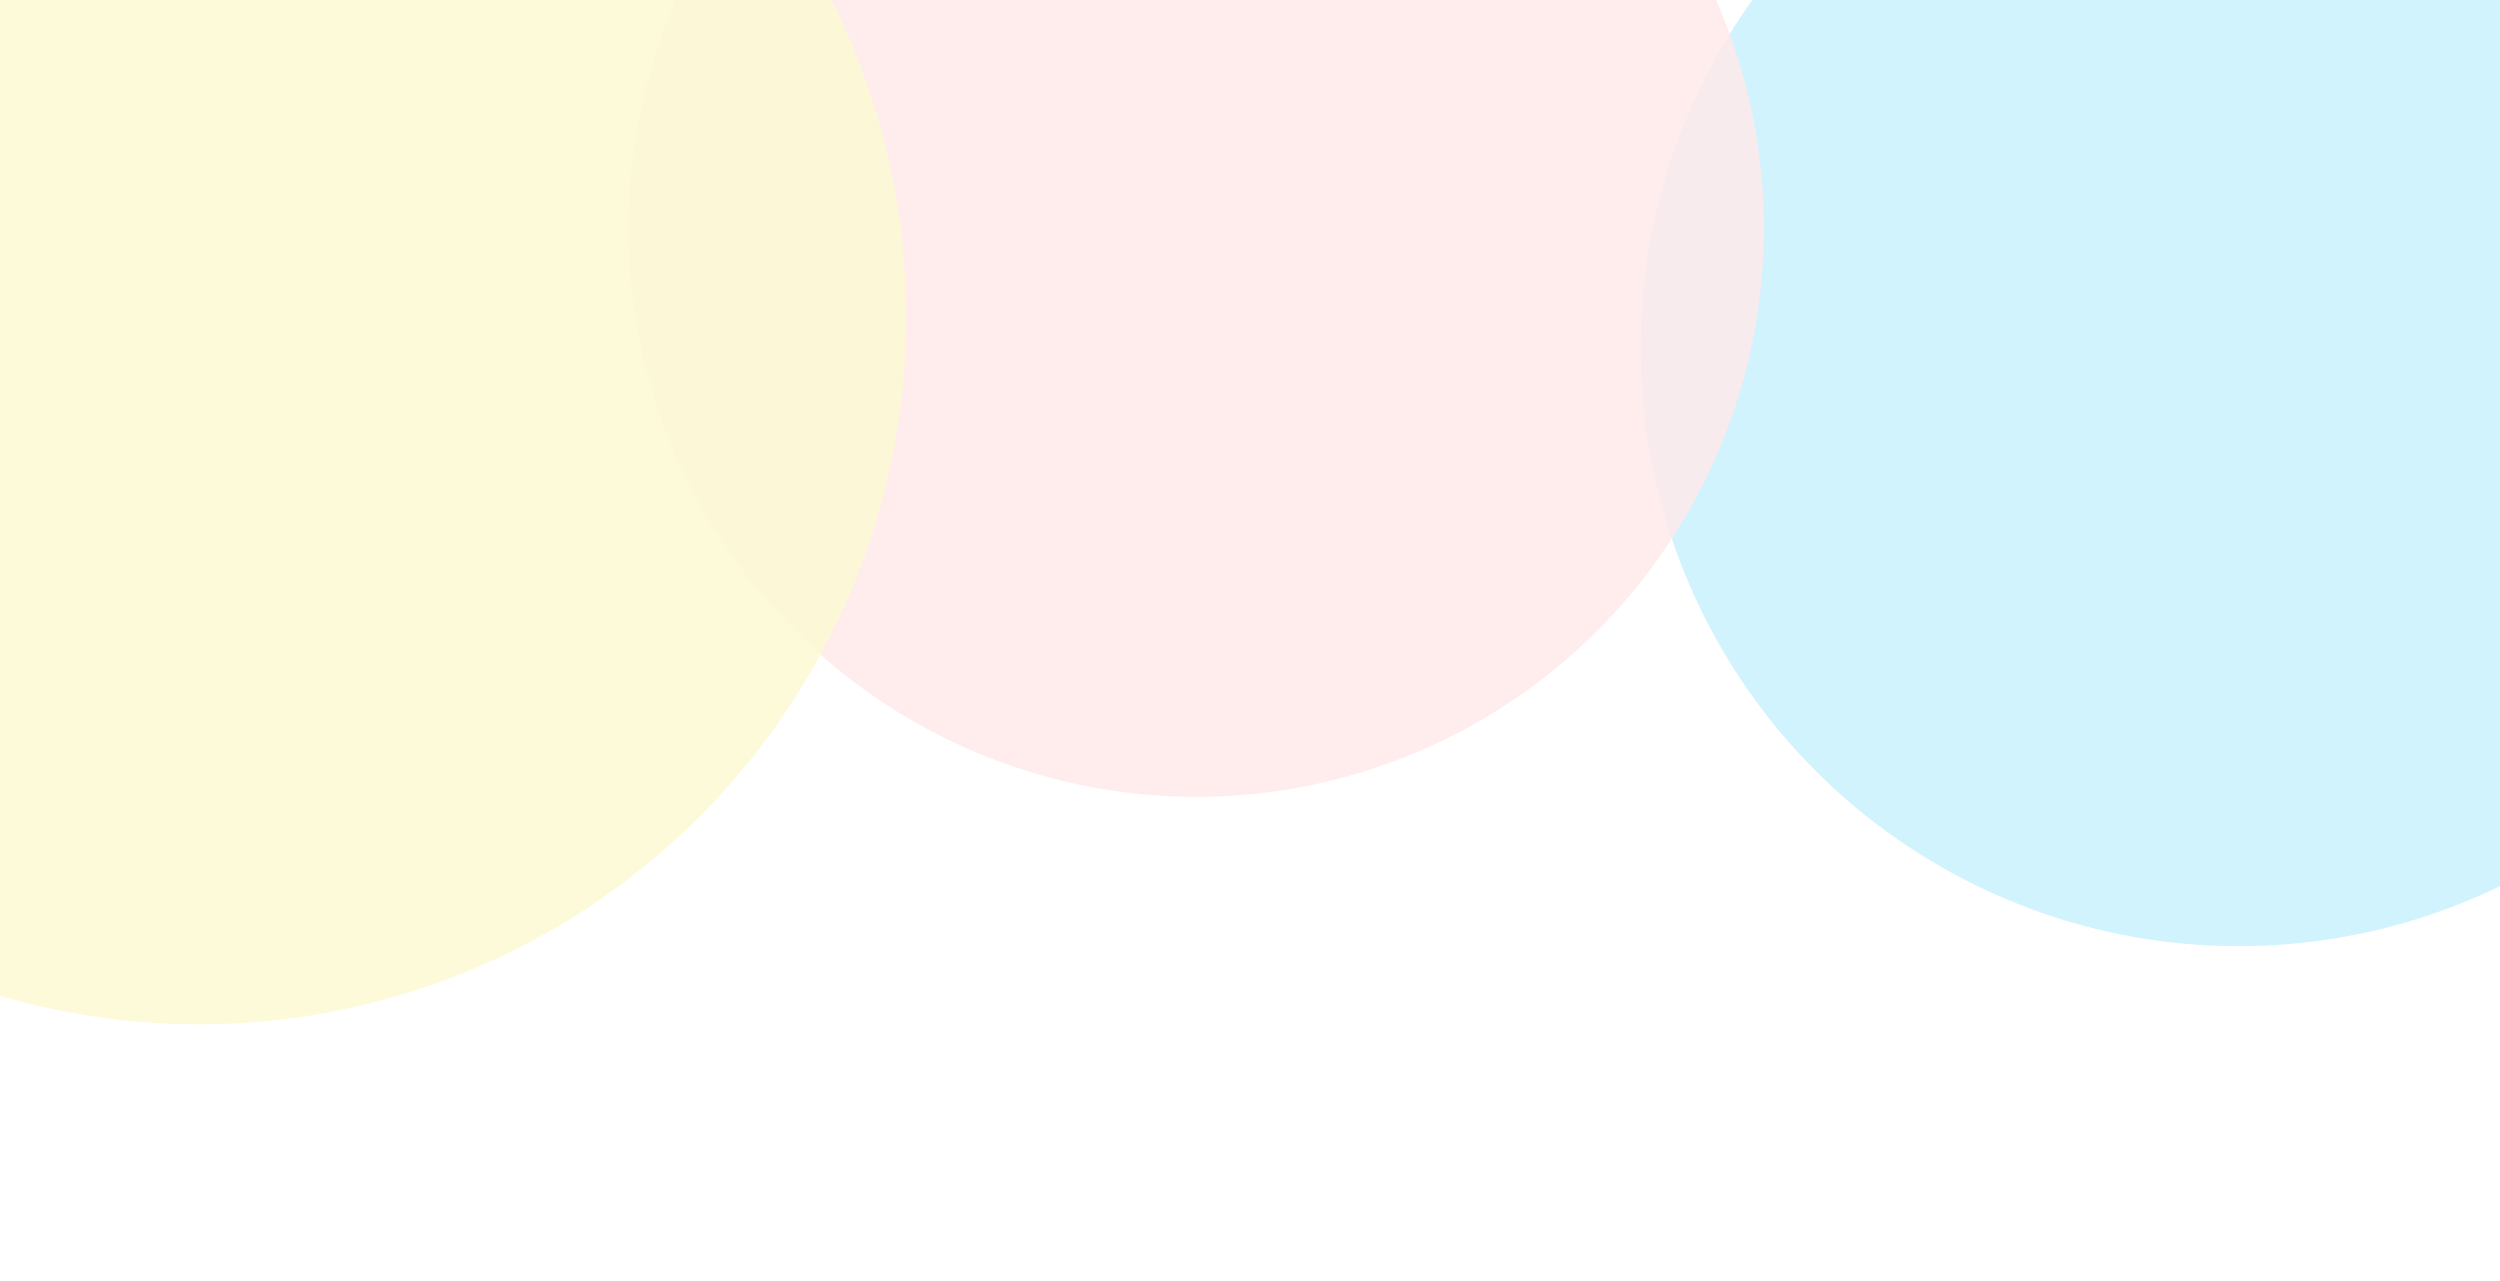 <svg width="1440" height="738" viewBox="0 0 1440 738" fill="none" xmlns="http://www.w3.org/2000/svg">
<g opacity="0.44">
<rect width="1440" height="670" transform="matrix(-1 0 0 1 1440 0)" fill="white"/>
<g filter="url(#filter0_f_227_3560)">
<circle cx="344.5" cy="344.5" r="344.5" transform="matrix(-1 0 0 1 1634 -144)" fill="#83DEFC" fill-opacity="0.84"/>
</g>
<g filter="url(#filter1_f_227_3560)">
<ellipse cx="327" cy="327.5" rx="327" ry="327.5" transform="matrix(-1 0 0 1 1016 -196)" fill="#FFCFCF" fill-opacity="0.84"/>
</g>
<g filter="url(#filter2_f_227_3560)">
<circle cx="407.5" cy="407.5" r="407.5" transform="matrix(-1 0 0 1 522 -225)" fill="#F7F39A" fill-opacity="0.84"/>
</g>
</g>
<defs>
<filter id="filter0_f_227_3560" x="797.777" y="-291.223" width="983.446" height="983.446" filterUnits="userSpaceOnUse" color-interpolation-filters="sRGB">
<feFlood flood-opacity="0" result="BackgroundImageFix"/>
<feBlend mode="normal" in="SourceGraphic" in2="BackgroundImageFix" result="shape"/>
<feGaussianBlur stdDeviation="73.612" result="effect1_foregroundBlur_227_3560"/>
</filter>
<filter id="filter1_f_227_3560" x="214.777" y="-343.223" width="948.446" height="949.446" filterUnits="userSpaceOnUse" color-interpolation-filters="sRGB">
<feFlood flood-opacity="0" result="BackgroundImageFix"/>
<feBlend mode="normal" in="SourceGraphic" in2="BackgroundImageFix" result="shape"/>
<feGaussianBlur stdDeviation="73.612" result="effect1_foregroundBlur_227_3560"/>
</filter>
<filter id="filter2_f_227_3560" x="-440.223" y="-372.223" width="1109.45" height="1109.45" filterUnits="userSpaceOnUse" color-interpolation-filters="sRGB">
<feFlood flood-opacity="0" result="BackgroundImageFix"/>
<feBlend mode="normal" in="SourceGraphic" in2="BackgroundImageFix" result="shape"/>
<feGaussianBlur stdDeviation="73.612" result="effect1_foregroundBlur_227_3560"/>
</filter>
</defs>
</svg>
